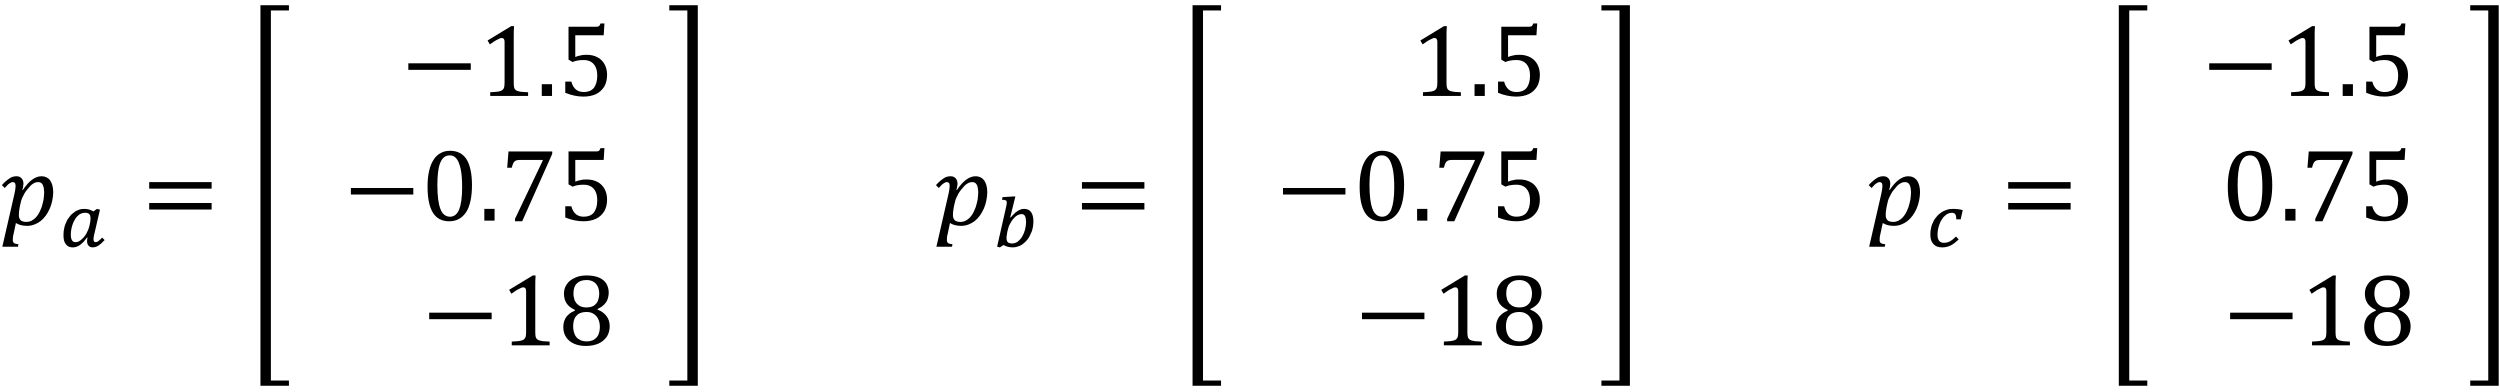<?xml version="1.0" encoding="utf-8"?>
<!-- Generator: Adobe Illustrator 15.1.0, SVG Export Plug-In . SVG Version: 6.00 Build 0)  -->
<!DOCTYPE svg PUBLIC "-//W3C//DTD SVG 1.1 Tiny//EN" "http://www.w3.org/Graphics/SVG/1.1/DTD/svg11-tiny.dtd">
<svg version="1.1" baseProfile="tiny" id="Layer_1" xmlns="http://www.w3.org/2000/svg" xmlns:xlink="http://www.w3.org/1999/xlink"
	 x="0px" y="0px" width="383px" height="60px" viewBox="0 0 383 60" overflow="inherit" xml:space="preserve">
<g>
	<path fill="none" d="M88.932,46.929c0.243,0.105,0.566,0.173,0.936,0.173c0.402,0,0.782-0.084,1.072-0.248
		c0.277-0.185,0.506-0.41,0.647-0.73c0.113-0.328,0.213-0.691,0.213-1.111c0-0.464-0.084-0.85-0.25-1.17
		c-0.184-0.333-0.396-0.556-0.689-0.709c-0.313-0.164-0.629-0.23-1.008-0.23c-0.665,0-1.141,0.176-1.483,0.526
		c-0.364,0.341-0.511,0.849-0.511,1.491c-0.02,0.296,0.036,0.586,0.108,0.852c0.049,0.242,0.187,0.496,0.345,0.691
		C88.467,46.637,88.678,46.812,88.932,46.929z"/>
	<path fill="none" d="M69.914,24.276c-0.283-0.341-0.615-0.476-1.011-0.476c-0.361,0-0.66,0.105-0.902,0.314
		c-0.242,0.205-0.437,0.511-0.586,0.904c-0.153,0.388-0.253,0.871-0.316,1.437c-0.062,0.546-0.094,1.202-0.094,1.911l0.001-0.001
		c-0.002,1.644,0.157,2.888,0.472,3.667c0.289,0.767,0.804,1.167,1.464,1.167c0.615,0,1.096-0.366,1.4-1.099
		c0.291-0.733,0.458-1.869,0.458-3.405c0-1.207-0.078-2.126-0.234-2.854C70.388,25.102,70.193,24.593,69.914,24.276z"/>
	<path fill="none" d="M12.994,32.6c-0.254,0-0.431,0.049-0.623,0.146c-0.216,0.081-0.368,0.228-0.527,0.395
		c-0.173,0.153-0.299,0.36-0.422,0.58c-0.13,0.212-0.227,0.451-0.312,0.695c-0.087,0.24-0.148,0.496-0.192,0.755
		c-0.05,0.235-0.066,0.506-0.066,0.744c-0.017,0.396,0.058,0.699,0.173,0.894C11.132,37,11.327,37.1,11.583,37.1
		c0.1,0,0.252-0.021,0.37-0.066c0.102-0.055,0.246-0.115,0.378-0.211c0.322-0.264,0.615-0.568,0.848-0.937
		c0.208-0.396,0.41-0.802,0.527-1.303c0.051-0.258,0.095-0.438,0.125-0.623c0.02-0.206,0.045-0.363,0.045-0.53
		c-0.026-0.307-0.071-0.509-0.212-0.638C13.501,32.633,13.299,32.6,12.994,32.6z"/>
	<path fill="none" d="M3.011,31.803v0.002c-0.055,0.271-0.084,0.48-0.097,0.623c-0.017,0.135-0.019,0.286-0.019,0.426
		c-0.032,0.382,0.086,0.69,0.259,0.873c0.155,0.172,0.473,0.272,0.897,0.272c0.247,0,0.508-0.051,0.729-0.153
		c0.196-0.119,0.434-0.252,0.633-0.447c0.194-0.195,0.379-0.432,0.539-0.709c0.143-0.307,0.304-0.599,0.431-0.966
		c0.099-0.376,0.223-0.745,0.288-1.133c0.041-0.418,0.097-0.751,0.097-1.091c-0.023-0.539-0.077-0.939-0.23-1.205
		c-0.165-0.297-0.394-0.396-0.725-0.396c-0.268,0-0.523,0.089-0.78,0.266c-0.268,0.155-0.537,0.461-0.844,0.852
		c-0.336,0.385-0.543,0.775-0.714,1.155c-0.196,0.356-0.305,0.817-0.403,1.31L3.011,31.803z"/>
	<path fill="none" d="M212.714,24.276c-0.282-0.341-0.614-0.476-1.011-0.476c-0.361,0-0.66,0.105-0.902,0.314
		c-0.242,0.205-0.438,0.511-0.586,0.904c-0.152,0.388-0.253,0.871-0.316,1.437c-0.062,0.546-0.094,1.202-0.094,1.911l0.002-0.001
		c-0.002,1.644,0.156,2.888,0.471,3.667c0.289,0.767,0.805,1.167,1.465,1.167c0.615,0,1.096-0.366,1.4-1.099
		c0.291-0.733,0.457-1.869,0.457-3.405c0-1.207-0.078-2.126-0.233-2.854C213.188,25.102,212.993,24.593,212.714,24.276z"/>
	<path fill="none" d="M231.832,46.929c0.243,0.105,0.566,0.173,0.936,0.173c0.402,0,0.782-0.084,1.072-0.248
		c0.277-0.185,0.506-0.41,0.646-0.73c0.113-0.328,0.214-0.691,0.214-1.111c0-0.464-0.084-0.85-0.25-1.17
		c-0.185-0.333-0.396-0.556-0.688-0.709c-0.313-0.164-0.63-0.23-1.009-0.23c-0.665,0-1.142,0.176-1.483,0.526
		c-0.363,0.341-0.511,0.849-0.511,1.491c-0.021,0.296,0.036,0.586,0.108,0.852c0.049,0.242,0.188,0.496,0.345,0.691
		C231.367,46.637,231.578,46.812,231.832,46.929z"/>
	<path fill="none" d="M154.407,37.114c0.136,0.12,0.36,0.186,0.666,0.186c0.285,0,0.594-0.097,0.855-0.292
		c0.252-0.197,0.485-0.45,0.672-0.766c0.188-0.33,0.334-0.67,0.439-1.064c0.093-0.42,0.159-0.791,0.159-1.191
		c-0.033-0.426-0.058-0.694-0.173-0.892c-0.124-0.229-0.3-0.295-0.552-0.295c-0.195,0-0.359,0.056-0.562,0.164
		c-0.207,0.088-0.404,0.272-0.603,0.487c-0.201,0.197-0.381,0.481-0.548,0.8c-0.187,0.3-0.301,0.681-0.4,1.094h-0.001
		c-0.05,0.186-0.064,0.397-0.102,0.591c-0.057,0.182-0.056,0.373-0.056,0.539C154.2,36.751,154.27,36.989,154.407,37.114z"/>
	<path fill="none" d="M289.011,31.803v0.002c-0.055,0.271-0.084,0.48-0.097,0.623c-0.018,0.135-0.02,0.286-0.02,0.426
		c-0.031,0.382,0.086,0.69,0.26,0.873c0.154,0.172,0.473,0.272,0.896,0.272c0.247,0,0.508-0.051,0.73-0.153
		c0.195-0.119,0.434-0.252,0.633-0.447c0.193-0.195,0.379-0.432,0.539-0.709c0.143-0.307,0.304-0.599,0.431-0.966
		c0.099-0.376,0.224-0.745,0.288-1.133c0.041-0.418,0.098-0.751,0.098-1.091c-0.023-0.539-0.078-0.939-0.23-1.205
		c-0.165-0.297-0.395-0.396-0.725-0.396c-0.269,0-0.523,0.089-0.78,0.266c-0.269,0.155-0.537,0.461-0.845,0.852
		c-0.336,0.385-0.543,0.775-0.713,1.155c-0.197,0.356-0.306,0.817-0.403,1.31L289.011,31.803z"/>
	<path fill="none" d="M146.111,31.803v0.002c-0.055,0.271-0.084,0.48-0.097,0.623c-0.017,0.135-0.019,0.286-0.019,0.426
		c-0.032,0.382,0.086,0.69,0.259,0.873c0.155,0.172,0.473,0.272,0.897,0.272c0.247,0,0.508-0.051,0.73-0.153
		c0.196-0.119,0.434-0.252,0.633-0.447c0.194-0.195,0.379-0.432,0.539-0.709c0.143-0.307,0.304-0.599,0.431-0.966
		c0.099-0.376,0.223-0.745,0.288-1.133c0.041-0.418,0.097-0.751,0.097-1.091c-0.023-0.539-0.077-0.939-0.23-1.205
		c-0.165-0.297-0.394-0.396-0.725-0.396c-0.268,0-0.523,0.089-0.78,0.266c-0.268,0.155-0.537,0.461-0.844,0.852
		c-0.336,0.385-0.543,0.775-0.714,1.155c-0.196,0.356-0.305,0.817-0.403,1.31L146.111,31.803z"/>
	<path fill="none" d="M88.289,51.629c0.138,0.195,0.383,0.368,0.645,0.489c0.251,0.114,0.582,0.181,0.958,0.181
		c0.391,0,0.783-0.084,1.084-0.252c0.275-0.185,0.53-0.419,0.688-0.75C91.8,50.932,91.9,50.573,91.9,50.12
		c0-0.489-0.085-0.898-0.255-1.247c-0.185-0.375-0.409-0.616-0.719-0.8c-0.317-0.208-0.666-0.275-1.073-0.275
		c-0.399,0-0.702,0.058-0.962,0.173c-0.29,0.092-0.47,0.271-0.633,0.467c-0.182,0.183-0.279,0.427-0.348,0.691
		c-0.072,0.253-0.103,0.546-0.103,0.848l-0.001,0.002c-0.002,0.301,0.039,0.633,0.116,0.916
		C87.992,51.146,88.121,51.423,88.289,51.629z"/>
	<path fill="none" d="M345.714,24.276c-0.283-0.341-0.615-0.476-1.011-0.476c-0.361,0-0.66,0.105-0.902,0.314
		c-0.242,0.205-0.437,0.511-0.586,0.904c-0.152,0.388-0.253,0.871-0.315,1.437c-0.062,0.546-0.095,1.202-0.095,1.911l0.001-0.001
		c-0.002,1.644,0.157,2.888,0.473,3.667c0.289,0.767,0.804,1.167,1.464,1.167c0.615,0,1.096-0.366,1.399-1.099
		c0.291-0.733,0.458-1.869,0.458-3.405c0-1.207-0.077-2.126-0.233-2.854C346.188,25.102,345.993,24.593,345.714,24.276z"/>
	<path fill="none" d="M364.832,46.929c0.243,0.105,0.566,0.173,0.936,0.173c0.402,0,0.782-0.084,1.072-0.248
		c0.277-0.185,0.506-0.41,0.647-0.73c0.112-0.328,0.213-0.691,0.213-1.111c0-0.464-0.084-0.85-0.25-1.17
		c-0.185-0.333-0.396-0.556-0.689-0.709c-0.312-0.164-0.629-0.23-1.008-0.23c-0.665,0-1.141,0.176-1.483,0.526
		c-0.363,0.341-0.511,0.849-0.511,1.491c-0.02,0.296,0.036,0.586,0.108,0.852c0.049,0.242,0.187,0.496,0.345,0.691
		C364.367,46.637,364.578,46.812,364.832,46.929z"/>
	<path fill="none" d="M231.189,51.629c0.138,0.195,0.383,0.368,0.645,0.489c0.251,0.114,0.582,0.181,0.958,0.181
		c0.392,0,0.783-0.084,1.084-0.252c0.274-0.185,0.53-0.419,0.688-0.75c0.136-0.365,0.235-0.724,0.235-1.177
		c0-0.489-0.085-0.898-0.255-1.247c-0.186-0.375-0.408-0.616-0.719-0.8c-0.317-0.208-0.666-0.275-1.073-0.275
		c-0.399,0-0.702,0.058-0.962,0.173c-0.29,0.092-0.471,0.271-0.633,0.467c-0.182,0.183-0.279,0.427-0.348,0.691
		c-0.072,0.253-0.104,0.546-0.104,0.848l-0.001,0.002c-0.002,0.301,0.038,0.633,0.116,0.916
		C230.893,51.146,231.021,51.423,231.189,51.629z"/>
	<path fill="none" d="M364.189,51.629c0.138,0.195,0.383,0.368,0.645,0.489c0.251,0.114,0.582,0.181,0.958,0.181
		c0.391,0,0.783-0.084,1.084-0.252c0.275-0.185,0.53-0.419,0.688-0.75c0.136-0.365,0.235-0.724,0.235-1.177
		c0-0.489-0.085-0.898-0.255-1.247c-0.185-0.375-0.409-0.616-0.719-0.8c-0.317-0.208-0.666-0.275-1.073-0.275
		c-0.399,0-0.702,0.058-0.962,0.173c-0.29,0.092-0.47,0.271-0.633,0.467c-0.183,0.183-0.279,0.427-0.349,0.691
		c-0.071,0.253-0.103,0.546-0.103,0.848l-0.001,0.002c-0.002,0.301,0.038,0.633,0.116,0.916
		C363.892,51.146,364.021,51.423,364.189,51.629z"/>
	<path d="M3.309,27.321c-0.189-0.214-0.459-0.32-0.764-0.32c-0.393,0-0.775,0.101-1.075,0.32c-0.324,0.213-0.747,0.54-1.184,1.045
		L0.728,28.8c0.311-0.341,0.535-0.606,0.734-0.705C1.64,27.965,1.786,27.9,1.97,27.9c0.146,0,0.223,0.033,0.319,0.139
		c0.068,0.091,0.072,0.212,0.102,0.445c0,0.302-0.064,0.674-0.164,1.16H2.226L0.356,37.8h2.398l0.062-0.381
		c-0.337-0.031-0.576-0.104-0.68-0.188c-0.115-0.096-0.193-0.271-0.173-0.481c0-0.236,0.012-0.552,0.116-0.9l0.358-1.686
		c0.455,0.292,1.01,0.438,1.716,0.438c0.754,0,1.437-0.268,2.048-0.72c0.612-0.479,1.078-1.141,1.433-1.946
		c0.344-0.817,0.5-1.662,0.518-2.496c0-0.774-0.184-1.388-0.471-1.8c-0.313-0.426-0.775-0.639-1.316-0.639
		c-0.947,0-1.903,0.666-2.858,2.095l-0.092-0.008c0.119-0.322,0.147-0.65,0.178-0.919C3.593,27.816,3.495,27.527,3.309,27.321z
		 M3.476,30.171c0.171-0.38,0.378-0.771,0.714-1.155c0.307-0.391,0.576-0.696,0.844-0.852c0.257-0.177,0.512-0.266,0.78-0.266
		c0.331,0,0.56,0.1,0.725,0.396c0.153,0.266,0.207,0.666,0.23,1.205c0,0.34-0.056,0.673-0.097,1.091
		c-0.065,0.388-0.189,0.757-0.288,1.133c-0.127,0.367-0.288,0.659-0.431,0.966c-0.16,0.277-0.345,0.514-0.539,0.709
		c-0.199,0.195-0.437,0.328-0.633,0.447c-0.222,0.103-0.483,0.153-0.729,0.153c-0.424,0-0.742-0.101-0.897-0.272
		c-0.173-0.183-0.291-0.491-0.259-0.873c0-0.14,0.002-0.291,0.019-0.426c0.013-0.143,0.042-0.353,0.097-0.623v-0.002l0.062-0.322
		C3.171,30.988,3.28,30.527,3.476,30.171z"/>
	<path d="M14.461,35.809l0.853-3.69l-0.459-0.117l-0.547,0.392c-0.189-0.121-0.426-0.219-0.627-0.287
		c-0.228-0.069-0.521-0.104-0.791-0.104c-0.282,0-0.579,0.033-0.82,0.144c-0.264,0.097-0.521,0.215-0.748,0.406
		c-0.233,0.174-0.474,0.357-0.645,0.628c-0.196,0.244-0.388,0.484-0.506,0.812c-0.142,0.297-0.266,0.6-0.33,0.955
		c-0.078,0.339-0.125,0.689-0.116,1.058c0,0.618,0.091,1.084,0.367,1.413c0.246,0.323,0.582,0.484,1.043,0.484
		c0.196,0,0.384-0.034,0.566-0.086c0.181-0.058,0.347-0.161,0.537-0.27c0.178-0.123,0.332-0.305,0.539-0.469
		c0.181-0.189,0.354-0.448,0.561-0.688l0.002-0.001l0.08,0.034c-0.053,0.156-0.093,0.315-0.08,0.488
		c0,0.307,0.054,0.537,0.227,0.725c0.15,0.176,0.362,0.264,0.634,0.264c0.15,0,0.284-0.033,0.434-0.061
		c0.141-0.041,0.262-0.12,0.427-0.197c0.146-0.091,0.292-0.238,0.45-0.35c0.155-0.141,0.318-0.339,0.518-0.509
		c-0.061-0.062-0.137-0.157-0.188-0.189c-0.065-0.063-0.146-0.162-0.188-0.194c-0.117,0.123-0.234,0.224-0.314,0.319
		c-0.093,0.088-0.206,0.149-0.255,0.218c-0.078,0.056-0.172,0.077-0.216,0.125c-0.065,0.025-0.155,0.038-0.198,0.038
		c-0.109,0-0.199-0.032-0.253-0.095c-0.059-0.064-0.098-0.199-0.088-0.311c0-0.105-0.01-0.236,0.028-0.362
		C14.377,36.193,14.391,36.016,14.461,35.809z M13.831,33.96c-0.03,0.185-0.074,0.365-0.125,0.623
		c-0.117,0.501-0.319,0.907-0.527,1.303c-0.232,0.368-0.525,0.673-0.848,0.937c-0.132,0.096-0.276,0.156-0.378,0.211
		c-0.118,0.045-0.271,0.066-0.37,0.066c-0.256,0-0.451-0.1-0.558-0.292c-0.115-0.194-0.19-0.497-0.173-0.894
		c0-0.238,0.016-0.509,0.066-0.744c0.044-0.259,0.105-0.515,0.192-0.755c0.084-0.244,0.182-0.483,0.312-0.695
		c0.123-0.22,0.249-0.427,0.422-0.58c0.159-0.167,0.311-0.313,0.527-0.395c0.192-0.097,0.369-0.146,0.623-0.146
		c0.305,0,0.507,0.033,0.67,0.192c0.141,0.129,0.186,0.331,0.212,0.638C13.876,33.597,13.851,33.754,13.831,33.96z"/>
	<rect x="22.856" y="27.9" width="9.566" height="1"/>
	<rect x="22.856" y="31.1" width="9.566" height="1"/>
	<polygon points="44.264,1.602 44.264,0.801 39.9,0.801 39.9,59.098 44.264,59.098 44.264,58.298 41.5,58.298 41.5,1.602 	"/>
	<rect x="62.556" y="9.7" width="9.565" height="1"/>
	<path d="M78.705,6.061c0-0.879-0.001-1.565,0.047-2.062h-0.427L74.7,6.201l0.341,0.598c0.449-0.304,0.802-0.57,1.13-0.716
		c0.304-0.172,0.514-0.267,0.705-0.259c0.139,0,0.214,0.024,0.316,0.144c0.072,0.095,0.109,0.239,0.109,0.45v6.263
		c0,0.361-0.034,0.601-0.091,0.78c-0.062,0.159-0.165,0.271-0.289,0.37c-0.131,0.088-0.339,0.144-0.572,0.197
		c-0.25,0.044-0.667,0.067-1.25,0.104V14.7h5.805v-0.567c-0.405-0.01-0.74-0.055-0.979-0.058c-0.247-0.028-0.456-0.086-0.616-0.123
		c-0.162-0.056-0.299-0.14-0.373-0.226c-0.086-0.096-0.165-0.237-0.181-0.371c-0.035-0.153-0.054-0.405-0.052-0.679v-0.001V6.061z"
		/>
	<rect x="83" y="12.9" width="1.569" height="1.8"/>
	
		<line fill="none" stroke="#000000" stroke-width="0" stroke-linecap="round" stroke-linejoin="round" x1="86.6" y1="14.222" x2="86.6" y2="14.223"/>
	<path d="M89.431,14.099c-0.493,0-0.902-0.133-1.205-0.387c-0.309-0.258-0.551-0.662-0.695-1.212H86.6v1.722
		c0.971,0.386,1.871,0.577,2.791,0.577c0.744,0,1.381-0.134,1.934-0.391c0.544-0.26,0.936-0.663,1.248-1.139
		c0.288-0.5,0.431-1.123,0.433-1.796c0-0.613-0.136-1.172-0.383-1.618c-0.254-0.467-0.629-0.852-1.084-1.077
		c-0.468-0.253-1.014-0.38-1.611-0.38c-0.311,0-0.653,0-0.933,0.084c-0.311,0.056-0.609,0.128-0.863,0.252V5.398h4.354l0.113-1.801
		h-0.6c-0.06,0.162-0.127,0.263-0.159,0.33c-0.046,0.06-0.126,0.082-0.183,0.13c-0.076,0.028-0.229,0.041-0.372,0.041h-4.187V9.14
		l0.623,0.359c0.283-0.104,0.543-0.204,0.797-0.228c0.249-0.048,0.543-0.072,0.891-0.072c0.41,0,0.741,0.066,1.08,0.244
		c0.309,0.162,0.546,0.414,0.737,0.785c0.182,0.362,0.273,0.819,0.273,1.373c0,0.829-0.2,1.429-0.523,1.87
		C90.628,13.89,90.103,14.099,89.431,14.099z"/>
	<rect x="53.756" y="28.8" width="9.565" height="1"/>
	<path d="M68.943,23.1c-0.503,0-0.982,0.101-1.391,0.325c-0.425,0.218-0.809,0.542-1.091,1.002c-0.303,0.45-0.557,1.009-0.708,1.711
		c-0.168,0.69-0.252,1.479-0.252,2.459c0,1.784,0.267,3.084,0.819,3.989c0.545,0.876,1.373,1.314,2.498,1.314h0
		c1.139,0,2-0.5,2.598-1.403c0.594-0.937,0.889-2.335,0.891-4.142c0-1.763-0.302-3.08-0.831-3.949
		C70.922,23.536,70.063,23.1,68.943,23.1z M70.342,32.102c-0.304,0.732-0.785,1.099-1.4,1.099c-0.66,0-1.175-0.4-1.464-1.167
		c-0.315-0.779-0.474-2.023-0.472-3.667l-0.001,0.001c0-0.709,0.032-1.365,0.094-1.911c0.063-0.565,0.164-1.049,0.316-1.437
		c0.149-0.394,0.344-0.699,0.586-0.904c0.242-0.209,0.541-0.314,0.902-0.314c0.396,0,0.728,0.135,1.011,0.476
		c0.279,0.316,0.474,0.825,0.652,1.566c0.156,0.728,0.234,1.646,0.234,2.854C70.8,30.232,70.633,31.368,70.342,32.102z"/>
	<rect x="74.2" y="32" width="1.568" height="1.8"/>
	<path d="M77.701,25.7h0.7c0.098-0.347,0.165-0.58,0.234-0.695c0.058-0.118,0.113-0.219,0.217-0.283
		c0.086-0.071,0.169-0.146,0.322-0.164c0.128-0.038,0.271-0.058,0.514-0.058h3.453v0.117L78.9,33.52V33.9H80l4.6-10.323h0.001V23.2
		h-6.7L77.701,25.7z"/>
	
		<line fill="none" stroke="#000000" stroke-width="0" stroke-linecap="round" stroke-linejoin="round" x1="86.6" y1="33.323" x2="86.6" y2="33.322"/>
	<path d="M86.6,33.322c0.971,0.385,1.871,0.576,2.791,0.576c0.744,0,1.381-0.134,1.934-0.391c0.544-0.26,0.936-0.663,1.248-1.139
		c0.288-0.5,0.431-1.123,0.433-1.795c0-0.614-0.136-1.172-0.383-1.619c-0.254-0.466-0.629-0.852-1.084-1.077
		c-0.468-0.253-1.014-0.38-1.611-0.38c-0.311,0-0.653,0-0.933,0.084c-0.311,0.056-0.609,0.128-0.863,0.252v-3.336h4.354l0.113-1.8
		h-0.6c-0.06,0.162-0.127,0.262-0.159,0.33c-0.046,0.059-0.126,0.082-0.183,0.13c-0.076,0.027-0.229,0.041-0.372,0.041h-4.187v5.041
		l0.623,0.358c0.283-0.104,0.543-0.204,0.797-0.227c0.249-0.048,0.543-0.073,0.891-0.073c0.41,0,0.741,0.067,1.08,0.244
		c0.309,0.162,0.546,0.414,0.737,0.786c0.182,0.362,0.273,0.819,0.273,1.373c0,0.829-0.2,1.428-0.523,1.87
		c-0.348,0.418-0.873,0.627-1.545,0.627c-0.493,0-0.902-0.133-1.205-0.387c-0.309-0.259-0.551-0.662-0.695-1.213H86.6V33.322z"/>
	<rect x="65.756" y="47.9" width="9.565" height="1"/>
	<path d="M80.51,51.661c-0.062,0.159-0.164,0.271-0.289,0.37c-0.131,0.088-0.339,0.144-0.572,0.197
		c-0.25,0.043-0.667,0.067-1.25,0.104V52.9h5.805v-0.567c-0.405-0.01-0.74-0.055-0.978-0.058c-0.247-0.028-0.456-0.086-0.616-0.123
		c-0.162-0.056-0.299-0.14-0.373-0.226c-0.086-0.096-0.165-0.237-0.181-0.372c-0.035-0.152-0.054-0.404-0.052-0.678v-0.001V44.26
		c0-0.878-0.001-1.564,0.047-2.061h-0.427L78,44.401l0.341,0.598c0.449-0.304,0.802-0.571,1.13-0.716
		c0.304-0.172,0.514-0.268,0.705-0.26c0.139,0,0.213,0.025,0.316,0.145c0.072,0.095,0.109,0.239,0.109,0.45v6.263
		C80.601,51.242,80.567,51.48,80.51,51.661z"/>
	<path d="M86.528,48.967c-0.152,0.326-0.229,0.704-0.229,1.155c0,0.592,0.133,1.084,0.433,1.542
		c0.289,0.436,0.678,0.748,1.216,0.995C88.471,52.887,89.055,53,89.768,53c0.738,0,1.382-0.133,1.936-0.372
		c0.554-0.248,0.952-0.624,1.266-1.055c0.291-0.455,0.436-1.013,0.438-1.581c0-0.608-0.168-1.139-0.484-1.562
		c-0.324-0.432-0.797-0.775-1.363-0.985l-0.016-0.109h-0.001c0.585-0.26,1.004-0.605,1.297-1.008
		c0.279-0.413,0.399-0.922,0.419-1.475c0-0.556-0.153-1.039-0.383-1.429c-0.254-0.396-0.646-0.705-1.139-0.909
		c-0.505-0.211-1.15-0.315-1.869-0.315c-0.654,0-1.277,0.1-1.789,0.358c-0.538,0.239-0.964,0.553-1.244,0.989
		c-0.292,0.421-0.437,0.871-0.437,1.435c0,1.175,0.533,1.98,1.669,2.487l0.016,0.111c-0.382,0.174-0.711,0.347-0.95,0.578
		C86.883,48.371,86.672,48.618,86.528,48.967z M87.967,45.771c-0.072-0.266-0.128-0.556-0.108-0.852c0-0.643,0.147-1.15,0.511-1.491
		c0.342-0.351,0.818-0.526,1.483-0.526c0.379,0,0.695,0.066,1.008,0.23c0.293,0.153,0.505,0.376,0.689,0.709
		c0.166,0.32,0.25,0.706,0.25,1.17c0,0.42-0.1,0.783-0.213,1.111c-0.141,0.32-0.37,0.546-0.647,0.73
		c-0.29,0.164-0.67,0.248-1.072,0.248c-0.37,0-0.693-0.067-0.936-0.173c-0.254-0.116-0.465-0.292-0.62-0.466
		C88.154,46.268,88.016,46.014,87.967,45.771z M87.807,49.977c0-0.302,0.031-0.595,0.103-0.848c0.069-0.265,0.166-0.509,0.348-0.691
		c0.163-0.195,0.343-0.375,0.633-0.467c0.26-0.115,0.563-0.173,0.962-0.173c0.407,0,0.756,0.067,1.073,0.275
		c0.31,0.184,0.534,0.425,0.719,0.8c0.17,0.349,0.255,0.758,0.255,1.247c0,0.453-0.1,0.812-0.236,1.177
		c-0.158,0.331-0.413,0.565-0.688,0.75c-0.301,0.168-0.693,0.252-1.084,0.252c-0.376,0-0.707-0.066-0.958-0.181
		c-0.262-0.121-0.507-0.294-0.645-0.489c-0.168-0.206-0.297-0.482-0.367-0.734c-0.078-0.283-0.118-0.615-0.116-0.916L87.807,49.977z
		"/>
	<polygon points="102.538,58.298 102.538,59.098 106.901,59.098 106.901,0.801 102.538,0.801 102.538,1.602 105.301,1.602 
		105.301,58.298 	"/>
	<path d="M146.409,27.321c-0.189-0.214-0.459-0.32-0.764-0.32c-0.393,0-0.775,0.101-1.075,0.32c-0.324,0.213-0.747,0.54-1.184,1.045
		l0.442,0.434c0.311-0.341,0.535-0.606,0.734-0.705c0.178-0.13,0.324-0.194,0.508-0.194c0.146,0,0.223,0.033,0.319,0.139
		c0.068,0.091,0.072,0.212,0.102,0.445c0,0.302-0.064,0.674-0.164,1.16h-0.001l-1.87,8.155h2.398l0.062-0.381
		c-0.337-0.031-0.576-0.104-0.68-0.188c-0.115-0.096-0.194-0.271-0.173-0.481c0-0.236,0.012-0.552,0.116-0.9l0.358-1.686
		c0.455,0.292,1.01,0.438,1.716,0.438c0.755,0,1.437-0.268,2.048-0.72c0.612-0.479,1.078-1.141,1.433-1.946
		c0.344-0.817,0.5-1.662,0.517-2.496c0-0.774-0.184-1.388-0.47-1.8c-0.314-0.426-0.775-0.639-1.316-0.639
		c-0.947,0-1.903,0.666-2.858,2.095l-0.092-0.008c0.119-0.322,0.147-0.65,0.178-0.919C146.693,27.816,146.595,27.527,146.409,27.321
		z M146.576,30.171c0.171-0.38,0.378-0.771,0.714-1.155c0.307-0.391,0.576-0.696,0.844-0.852c0.257-0.177,0.512-0.266,0.78-0.266
		c0.331,0,0.56,0.1,0.725,0.396c0.153,0.266,0.207,0.666,0.23,1.205c0,0.34-0.056,0.673-0.097,1.091
		c-0.065,0.388-0.189,0.757-0.288,1.133c-0.127,0.367-0.288,0.659-0.431,0.966c-0.16,0.277-0.345,0.514-0.539,0.709
		c-0.199,0.195-0.437,0.328-0.633,0.447c-0.222,0.103-0.483,0.153-0.73,0.153c-0.424,0-0.742-0.101-0.897-0.272
		c-0.173-0.183-0.291-0.491-0.259-0.873c0-0.14,0.002-0.291,0.019-0.426c0.013-0.143,0.042-0.353,0.097-0.623v-0.002l0.062-0.322
		C146.271,30.988,146.38,30.527,146.576,30.171z"/>
	<path d="M154.118,31.785l-1.359,6.003c0.068,0.022,0.115,0.026,0.214,0.059c0.076,0.017,0.119,0.034,0.216,0.054
		c0.087-0.058,0.157-0.123,0.277-0.181c0.099-0.064,0.178-0.138,0.291-0.177c0.218,0.128,0.433,0.213,0.673,0.273
		c0.23,0.055,0.454,0.082,0.753,0.082c0.423,0,0.796-0.133,1.203-0.313c0.38-0.21,0.685-0.506,1-0.861
		c0.286-0.363,0.491-0.805,0.681-1.269c0.168-0.483,0.246-1.002,0.252-1.542c0-0.625-0.14-1.13-0.363-1.425
		c-0.24-0.325-0.592-0.487-1.028-0.487c-0.178,0-0.354,0-0.517,0.08c-0.166,0.053-0.336,0.125-0.5,0.241
		c-0.168,0.106-0.371,0.233-0.516,0.414c-0.177,0.168-0.375,0.355-0.552,0.592l-0.079-0.039l0.792-3.186h-0.408l-1.558,0.1
		l-0.084,0.4c0.144,0.004,0.242,0.004,0.356,0.027c0.095,0.016,0.141,0.038,0.227,0.07c0.057,0.031,0.095,0.064,0.119,0.127
		c0.022,0.052,0.02,0.109,0.034,0.184c0,0.09-0.013,0.187-0.031,0.314C154.189,31.444,154.153,31.569,154.118,31.785z
		 M154.257,35.936c0.038-0.193,0.052-0.405,0.102-0.591h0.001c0.099-0.413,0.213-0.794,0.4-1.094c0.167-0.318,0.347-0.603,0.548-0.8
		c0.199-0.215,0.396-0.399,0.603-0.487c0.203-0.108,0.367-0.164,0.562-0.164c0.252,0,0.428,0.066,0.552,0.295
		c0.115,0.197,0.14,0.466,0.173,0.892c0,0.4-0.066,0.771-0.159,1.191c-0.105,0.395-0.251,0.734-0.439,1.064
		c-0.187,0.315-0.42,0.568-0.672,0.766c-0.261,0.195-0.57,0.292-0.855,0.292c-0.306,0-0.53-0.065-0.666-0.186
		c-0.137-0.125-0.207-0.363-0.206-0.64C154.201,36.309,154.2,36.117,154.257,35.936z"/>
	<rect x="165.756" y="27.9" width="9.566" height="1"/>
	<rect x="165.756" y="31.1" width="9.566" height="1"/>
	<polygon points="187.064,1.602 187.064,0.801 182.7,0.801 182.7,59.098 187.064,59.098 187.064,58.298 184.3,58.298 184.3,1.602 	
		"/>
	<path d="M221.605,6.061c0-0.879-0.002-1.565,0.047-2.062h-0.428L217.6,6.201l0.342,0.598c0.449-0.304,0.802-0.57,1.129-0.716
		c0.305-0.172,0.515-0.267,0.705-0.259c0.14,0,0.215,0.024,0.316,0.144c0.072,0.095,0.109,0.239,0.109,0.45v6.263
		c0,0.361-0.034,0.601-0.092,0.78c-0.061,0.159-0.164,0.271-0.287,0.37c-0.131,0.088-0.34,0.144-0.572,0.197
		c-0.25,0.044-0.667,0.067-1.25,0.104V14.7h5.805v-0.567c-0.404-0.01-0.74-0.055-0.978-0.058c-0.247-0.028-0.456-0.086-0.616-0.123
		c-0.162-0.056-0.299-0.14-0.373-0.226c-0.086-0.096-0.165-0.237-0.181-0.371c-0.035-0.153-0.054-0.405-0.052-0.679v-0.001V6.061z"
		/>
	<rect x="225.9" y="12.9" width="1.568" height="1.8"/>
	
		<line fill="none" stroke="#000000" stroke-width="0" stroke-linecap="round" stroke-linejoin="round" x1="229.5" y1="14.222" x2="229.5" y2="14.223"/>
	<path d="M232.331,14.099c-0.493,0-0.903-0.133-1.205-0.387c-0.31-0.258-0.551-0.662-0.694-1.212H229.5v1.722
		c0.971,0.386,1.871,0.577,2.791,0.577c0.744,0,1.381-0.134,1.934-0.391c0.545-0.26,0.937-0.663,1.248-1.139
		c0.289-0.5,0.432-1.123,0.434-1.796c0-0.613-0.137-1.172-0.383-1.618c-0.254-0.467-0.629-0.852-1.084-1.077
		c-0.469-0.253-1.015-0.38-1.611-0.38c-0.311,0-0.653,0-0.934,0.084c-0.311,0.056-0.608,0.128-0.862,0.252V5.398h4.353l0.114-1.801
		h-0.601c-0.06,0.162-0.127,0.263-0.158,0.33c-0.047,0.06-0.127,0.082-0.184,0.13c-0.076,0.028-0.229,0.041-0.371,0.041h-4.187V9.14
		l0.622,0.359c0.283-0.104,0.543-0.204,0.797-0.228c0.249-0.048,0.543-0.072,0.891-0.072c0.41,0,0.741,0.066,1.08,0.244
		c0.31,0.162,0.547,0.414,0.737,0.785c0.183,0.362,0.272,0.819,0.272,1.373c0,0.829-0.199,1.429-0.522,1.87
		C233.527,13.89,233.003,14.099,232.331,14.099z"/>
	<rect x="196.557" y="28.8" width="9.564" height="1"/>
	<path d="M211.743,23.1c-0.503,0-0.983,0.101-1.392,0.325c-0.425,0.218-0.809,0.542-1.092,1.002
		c-0.303,0.45-0.556,1.009-0.708,1.711c-0.168,0.69-0.252,1.479-0.252,2.459c0,1.784,0.267,3.084,0.819,3.989
		c0.546,0.876,1.373,1.314,2.498,1.314h0.001c1.139,0,2-0.5,2.598-1.403c0.595-0.937,0.89-2.335,0.892-4.142
		c0-1.763-0.303-3.08-0.832-3.949C213.723,23.536,212.863,23.1,211.743,23.1z M213.143,32.102c-0.305,0.732-0.785,1.099-1.4,1.099
		c-0.66,0-1.176-0.4-1.465-1.167c-0.314-0.779-0.473-2.023-0.471-3.667l-0.002,0.001c0-0.709,0.032-1.365,0.094-1.911
		c0.063-0.565,0.164-1.049,0.316-1.437c0.148-0.394,0.344-0.699,0.586-0.904c0.242-0.209,0.541-0.314,0.902-0.314
		c0.396,0,0.729,0.135,1.011,0.476c0.279,0.316,0.474,0.825,0.652,1.566c0.155,0.728,0.233,1.646,0.233,2.854
		C213.6,30.232,213.434,31.368,213.143,32.102z"/>
	<rect x="217.1" y="32" width="1.569" height="1.8"/>
	<path d="M220.501,25.7h0.7c0.098-0.347,0.165-0.58,0.234-0.695c0.058-0.118,0.112-0.219,0.217-0.283
		c0.086-0.071,0.168-0.146,0.322-0.164c0.127-0.038,0.27-0.058,0.514-0.058h3.453v0.117L221.7,33.52V33.9h1.1l4.601-10.323V23.2
		h-6.699L220.501,25.7z"/>
	
		<line fill="none" stroke="#000000" stroke-width="0" stroke-linecap="round" stroke-linejoin="round" x1="229.5" y1="33.323" x2="229.5" y2="33.322"/>
	<path d="M229.5,33.322c0.971,0.385,1.871,0.576,2.791,0.576c0.744,0,1.381-0.134,1.934-0.391c0.545-0.26,0.937-0.663,1.248-1.139
		c0.289-0.5,0.432-1.123,0.434-1.795c0-0.614-0.137-1.172-0.383-1.619c-0.254-0.466-0.629-0.852-1.084-1.077
		c-0.469-0.253-1.015-0.38-1.611-0.38c-0.311,0-0.653,0-0.934,0.084c-0.311,0.056-0.608,0.128-0.862,0.252v-3.336h4.353l0.114-1.8
		h-0.601c-0.06,0.162-0.127,0.262-0.158,0.33c-0.047,0.059-0.127,0.082-0.184,0.13c-0.076,0.027-0.229,0.041-0.371,0.041h-4.187
		v5.041l0.622,0.358c0.283-0.104,0.543-0.204,0.797-0.227c0.249-0.048,0.543-0.073,0.891-0.073c0.41,0,0.741,0.067,1.08,0.244
		c0.31,0.162,0.547,0.414,0.737,0.786c0.183,0.362,0.272,0.819,0.272,1.373c0,0.829-0.199,1.428-0.522,1.87
		c-0.349,0.418-0.873,0.627-1.545,0.627c-0.493,0-0.903-0.133-1.205-0.387c-0.31-0.259-0.551-0.662-0.694-1.213H229.5V33.322z"/>
	<rect x="208.656" y="47.9" width="9.565" height="1"/>
	<path d="M223.311,51.661c-0.062,0.159-0.164,0.271-0.289,0.37c-0.131,0.088-0.338,0.144-0.571,0.197
		c-0.25,0.043-0.667,0.067-1.25,0.104V52.9h5.805v-0.567c-0.405-0.01-0.739-0.055-0.978-0.058c-0.248-0.028-0.457-0.086-0.616-0.123
		c-0.162-0.056-0.3-0.14-0.373-0.226c-0.086-0.096-0.165-0.237-0.181-0.372c-0.035-0.152-0.055-0.404-0.053-0.678v-0.001V44.26
		c0-0.878,0-1.564,0.047-2.061h-0.427l-3.625,2.202l0.341,0.598c0.449-0.304,0.803-0.571,1.131-0.716
		c0.304-0.172,0.514-0.268,0.705-0.26c0.139,0,0.213,0.025,0.315,0.145c0.071,0.095,0.108,0.239,0.108,0.45v6.263
		C223.4,51.242,223.367,51.48,223.311,51.661z"/>
	<path d="M229.428,48.967c-0.152,0.326-0.228,0.704-0.228,1.155c0,0.592,0.133,1.084,0.433,1.542
		c0.289,0.436,0.678,0.748,1.217,0.995c0.521,0.228,1.105,0.341,1.818,0.341c0.738,0,1.382-0.133,1.936-0.372
		c0.555-0.248,0.953-0.624,1.267-1.055c0.291-0.455,0.435-1.013,0.437-1.581c0-0.608-0.168-1.139-0.483-1.562
		c-0.324-0.432-0.798-0.775-1.363-0.985l-0.017-0.109c0.584-0.26,1.004-0.605,1.297-1.008c0.279-0.413,0.398-0.922,0.419-1.475
		c0-0.556-0.153-1.039-0.384-1.429c-0.254-0.396-0.646-0.705-1.139-0.909c-0.505-0.211-1.15-0.315-1.869-0.315
		c-0.654,0-1.276,0.1-1.789,0.358c-0.537,0.239-0.963,0.553-1.244,0.989c-0.291,0.421-0.436,0.871-0.436,1.435
		c0,1.175,0.533,1.98,1.669,2.487l0.017,0.111c-0.383,0.174-0.711,0.347-0.95,0.578C229.783,48.371,229.572,48.618,229.428,48.967z
		 M230.867,45.771c-0.072-0.266-0.129-0.556-0.108-0.852c0-0.643,0.147-1.15,0.511-1.491c0.342-0.351,0.818-0.526,1.483-0.526
		c0.379,0,0.695,0.066,1.009,0.23c0.293,0.153,0.504,0.376,0.688,0.709c0.166,0.32,0.25,0.706,0.25,1.17
		c0,0.42-0.101,0.783-0.214,1.111c-0.141,0.32-0.369,0.546-0.646,0.73c-0.29,0.164-0.67,0.248-1.072,0.248
		c-0.369,0-0.692-0.067-0.936-0.173c-0.254-0.116-0.465-0.292-0.62-0.466C231.055,46.268,230.916,46.014,230.867,45.771z
		 M230.707,49.977c0-0.302,0.031-0.595,0.104-0.848c0.068-0.265,0.166-0.509,0.348-0.691c0.162-0.195,0.343-0.375,0.633-0.467
		c0.26-0.115,0.562-0.173,0.962-0.173c0.407,0,0.756,0.067,1.073,0.275c0.311,0.184,0.533,0.425,0.719,0.8
		c0.17,0.349,0.255,0.758,0.255,1.247c0,0.453-0.1,0.812-0.235,1.177c-0.158,0.331-0.414,0.565-0.688,0.75
		c-0.301,0.168-0.692,0.252-1.084,0.252c-0.376,0-0.707-0.066-0.958-0.181c-0.262-0.121-0.507-0.294-0.645-0.489
		c-0.168-0.206-0.297-0.482-0.367-0.734c-0.078-0.283-0.118-0.615-0.116-0.916L230.707,49.977z"/>
	<polygon points="245.338,58.298 245.338,59.098 249.701,59.098 249.701,0.801 245.338,0.801 245.338,1.602 248.102,1.602 
		248.102,58.298 	"/>
	<path d="M289.309,27.321c-0.188-0.214-0.459-0.32-0.764-0.32c-0.393,0-0.775,0.101-1.074,0.32c-0.324,0.213-0.748,0.54-1.185,1.045
		l0.442,0.434c0.311-0.341,0.535-0.606,0.733-0.705c0.179-0.13,0.324-0.194,0.509-0.194c0.146,0,0.223,0.033,0.318,0.139
		c0.068,0.091,0.072,0.212,0.102,0.445c0,0.302-0.063,0.674-0.164,1.16l-1.871,8.155h2.398l0.062-0.381
		c-0.338-0.031-0.576-0.104-0.681-0.188c-0.114-0.096-0.194-0.271-0.173-0.481c0-0.236,0.012-0.552,0.116-0.9l0.358-1.686
		c0.455,0.292,1.01,0.438,1.715,0.438c0.756,0,1.438-0.268,2.049-0.72c0.611-0.479,1.078-1.141,1.433-1.946
		c0.345-0.817,0.5-1.662,0.517-2.496c0-0.774-0.184-1.388-0.469-1.8c-0.314-0.426-0.775-0.639-1.316-0.639
		c-0.947,0-1.903,0.666-2.858,2.095l-0.092-0.008c0.119-0.322,0.147-0.65,0.178-0.919C289.593,27.816,289.495,27.527,289.309,27.321
		z M289.477,30.171c0.17-0.38,0.377-0.771,0.713-1.155c0.308-0.391,0.576-0.696,0.845-0.852c0.257-0.177,0.512-0.266,0.78-0.266
		c0.33,0,0.56,0.1,0.725,0.396c0.152,0.266,0.207,0.666,0.23,1.205c0,0.34-0.057,0.673-0.098,1.091
		c-0.064,0.388-0.189,0.757-0.288,1.133c-0.127,0.367-0.288,0.659-0.431,0.966c-0.16,0.277-0.346,0.514-0.539,0.709
		c-0.199,0.195-0.438,0.328-0.633,0.447c-0.223,0.103-0.483,0.153-0.73,0.153c-0.424,0-0.742-0.101-0.896-0.272
		c-0.174-0.183-0.291-0.491-0.26-0.873c0-0.14,0.002-0.291,0.02-0.426c0.013-0.143,0.042-0.353,0.097-0.623v-0.002l0.062-0.322
		C289.171,30.988,289.279,30.527,289.477,30.171z"/>
	<path d="M297.117,34.378c0.095-0.25,0.189-0.509,0.341-0.698c0.132-0.217,0.246-0.41,0.438-0.565c0.16-0.161,0.328-0.3,0.521-0.378
		c0.187-0.092,0.381-0.137,0.587-0.137c0.128,0.004,0.227,0.004,0.325,0.054c0.09,0.03,0.146,0.079,0.216,0.159
		c0.055,0.074,0.074,0.17,0.119,0.305c0.025,0.128,0.037,0.289,0.042,0.482l0.001,0.002h0.669l0.315-1.414
		c-0.252-0.062-0.516-0.125-0.732-0.14c-0.236-0.03-0.521-0.045-0.766-0.045c-0.329,0-0.66,0.033-0.942,0.142
		c-0.298,0.094-0.581,0.213-0.833,0.398c-0.256,0.172-0.495,0.358-0.695,0.616c-0.207,0.237-0.414,0.485-0.535,0.795
		c-0.149,0.291-0.278,0.574-0.342,0.934c-0.08,0.331-0.129,0.668-0.119,1.031c0,0.635,0.125,1.096,0.467,1.467
		c0.311,0.343,0.746,0.515,1.345,0.515c0.469,0,0.889-0.101,1.313-0.301c0.408-0.199,0.791-0.533,1.224-0.916
		c-0.072-0.074-0.164-0.169-0.208-0.223c-0.065-0.073-0.154-0.161-0.206-0.223c-0.185,0.181-0.371,0.302-0.507,0.456
		c-0.152,0.122-0.303,0.19-0.444,0.297c-0.144,0.075-0.313,0.112-0.44,0.161c-0.151,0.031-0.342,0.048-0.494,0.048
		c-0.317,0-0.575-0.133-0.715-0.314c-0.158-0.21-0.246-0.539-0.237-0.919c0-0.269,0.026-0.558,0.077-0.808
		C296.951,34.889,297.018,34.602,297.117,34.378z"/>
	<rect x="307.656" y="27.9" width="9.565" height="1"/>
	<rect x="307.656" y="31.1" width="9.565" height="1"/>
	<polygon points="328.964,1.602 328.964,0.801 324.6,0.801 324.6,59.098 328.964,59.098 328.964,58.298 326.2,58.298 326.2,1.602 	
		"/>
	<rect x="338.456" y="9.7" width="9.565" height="1"/>
	<path d="M354.605,6.061c0-0.879-0.002-1.565,0.047-2.062h-0.428L350.6,6.201l0.342,0.598c0.448-0.304,0.802-0.57,1.13-0.716
		c0.304-0.172,0.514-0.267,0.705-0.259c0.139,0,0.214,0.024,0.315,0.144c0.072,0.095,0.109,0.239,0.109,0.45v6.263
		c0,0.361-0.034,0.601-0.091,0.78c-0.062,0.159-0.164,0.271-0.288,0.37c-0.131,0.088-0.339,0.144-0.572,0.197
		c-0.25,0.044-0.667,0.067-1.25,0.104V14.7h5.805v-0.567c-0.404-0.01-0.739-0.055-0.978-0.058c-0.247-0.028-0.456-0.086-0.616-0.123
		c-0.162-0.056-0.299-0.14-0.373-0.226c-0.086-0.096-0.165-0.237-0.181-0.371c-0.035-0.153-0.055-0.405-0.052-0.679v-0.001V6.061z"
		/>
	<rect x="358.9" y="12.9" width="1.568" height="1.8"/>
	
		<line fill="none" stroke="#000000" stroke-width="0" stroke-linecap="round" stroke-linejoin="round" x1="362.5" y1="14.222" x2="362.5" y2="14.223"/>
	<path d="M365.331,14.099c-0.493,0-0.903-0.133-1.205-0.387c-0.309-0.258-0.551-0.662-0.695-1.212H362.5v1.722
		c0.971,0.386,1.871,0.577,2.791,0.577c0.744,0,1.381-0.134,1.934-0.391c0.544-0.26,0.937-0.663,1.248-1.139
		c0.288-0.5,0.432-1.123,0.434-1.796c0-0.613-0.137-1.172-0.383-1.618c-0.255-0.467-0.63-0.852-1.084-1.077
		c-0.469-0.253-1.015-0.38-1.611-0.38c-0.312,0-0.653,0-0.934,0.084c-0.311,0.056-0.608,0.128-0.862,0.252V5.398h4.353l0.114-1.801
		h-0.6c-0.061,0.162-0.127,0.263-0.159,0.33c-0.046,0.06-0.126,0.082-0.184,0.13c-0.075,0.028-0.229,0.041-0.372,0.041h-4.186V9.14
		l0.622,0.359c0.283-0.104,0.543-0.204,0.797-0.228c0.249-0.048,0.543-0.072,0.891-0.072c0.41,0,0.741,0.066,1.08,0.244
		c0.31,0.162,0.546,0.414,0.737,0.785c0.182,0.362,0.273,0.819,0.273,1.373c0,0.829-0.2,1.429-0.523,1.87
		C366.528,13.89,366.003,14.099,365.331,14.099z"/>
	<path d="M344.743,23.1c-0.503,0-0.983,0.101-1.392,0.325c-0.425,0.218-0.809,0.542-1.092,1.002
		c-0.303,0.45-0.556,1.009-0.708,1.711c-0.168,0.69-0.252,1.479-0.252,2.459c0,1.784,0.268,3.084,0.819,3.989
		c0.546,0.876,1.373,1.314,2.498,1.314h0.001c1.139,0,2-0.5,2.598-1.403c0.594-0.937,0.89-2.335,0.892-4.142
		c0-1.763-0.303-3.08-0.831-3.949C346.722,23.536,345.863,23.1,344.743,23.1z M346.142,32.102c-0.304,0.732-0.784,1.099-1.399,1.099
		c-0.66,0-1.175-0.4-1.464-1.167c-0.315-0.779-0.475-2.023-0.473-3.667l-0.001,0.001c0-0.709,0.032-1.365,0.095-1.911
		c0.062-0.565,0.163-1.049,0.315-1.437c0.149-0.394,0.344-0.699,0.586-0.904c0.242-0.209,0.541-0.314,0.902-0.314
		c0.396,0,0.728,0.135,1.011,0.476c0.279,0.316,0.474,0.825,0.652,1.566c0.156,0.728,0.233,1.646,0.233,2.854
		C346.6,30.232,346.433,31.368,346.142,32.102z"/>
	<rect x="350.1" y="32" width="1.569" height="1.8"/>
	<path d="M353.501,25.7h0.7c0.098-0.347,0.165-0.58,0.233-0.695c0.059-0.118,0.113-0.219,0.218-0.283
		c0.086-0.071,0.169-0.146,0.321-0.164c0.128-0.038,0.271-0.058,0.515-0.058h3.453v0.117L354.7,33.52V33.9h1.1l4.601-10.323h0.001
		V23.2h-6.7L353.501,25.7z"/>
	
		<line fill="none" stroke="#000000" stroke-width="0" stroke-linecap="round" stroke-linejoin="round" x1="362.5" y1="33.323" x2="362.5" y2="33.322"/>
	<path d="M362.5,33.322c0.971,0.385,1.871,0.576,2.791,0.576c0.744,0,1.381-0.134,1.934-0.391c0.544-0.26,0.937-0.663,1.248-1.139
		c0.288-0.5,0.432-1.123,0.434-1.795c0-0.614-0.137-1.172-0.383-1.619c-0.255-0.466-0.63-0.852-1.084-1.077
		c-0.469-0.253-1.015-0.38-1.611-0.38c-0.312,0-0.653,0-0.934,0.084c-0.311,0.056-0.608,0.128-0.862,0.252v-3.336h4.353l0.114-1.8
		h-0.6c-0.061,0.162-0.127,0.262-0.159,0.33c-0.046,0.059-0.126,0.082-0.184,0.13c-0.075,0.027-0.229,0.041-0.372,0.041h-4.186
		v5.041l0.622,0.358c0.283-0.104,0.543-0.204,0.797-0.227c0.249-0.048,0.543-0.073,0.891-0.073c0.41,0,0.741,0.067,1.08,0.244
		c0.31,0.162,0.546,0.414,0.737,0.786c0.182,0.362,0.273,0.819,0.273,1.373c0,0.829-0.2,1.428-0.523,1.87
		c-0.348,0.418-0.873,0.627-1.545,0.627c-0.493,0-0.903-0.133-1.205-0.387c-0.309-0.259-0.551-0.662-0.695-1.213H362.5V33.322z"/>
	<rect x="341.656" y="47.9" width="9.565" height="1"/>
	<path d="M356.31,51.661c-0.061,0.159-0.163,0.271-0.287,0.37c-0.132,0.088-0.34,0.144-0.572,0.197
		c-0.25,0.043-0.667,0.067-1.25,0.104V52.9h5.805v-0.567c-0.405-0.01-0.74-0.055-0.978-0.058c-0.247-0.028-0.456-0.086-0.616-0.123
		c-0.162-0.056-0.299-0.14-0.373-0.226c-0.086-0.096-0.165-0.237-0.181-0.372c-0.035-0.152-0.055-0.404-0.053-0.678v-0.001V44.26
		c0-0.878-0.001-1.564,0.047-2.061h-0.427l-3.625,2.202l0.341,0.598c0.449-0.304,0.803-0.571,1.131-0.716
		c0.304-0.172,0.514-0.268,0.704-0.26c0.14,0,0.215,0.025,0.316,0.145c0.072,0.095,0.109,0.239,0.109,0.45v6.263
		C356.401,51.242,356.367,51.48,356.31,51.661z"/>
	<path d="M362.428,48.967c-0.151,0.326-0.228,0.704-0.228,1.155c0,0.592,0.133,1.084,0.433,1.542
		c0.289,0.436,0.678,0.748,1.216,0.995c0.522,0.228,1.106,0.341,1.819,0.341c0.738,0,1.382-0.133,1.936-0.372
		c0.555-0.248,0.952-0.624,1.267-1.055c0.291-0.455,0.435-1.013,0.437-1.581c0-0.608-0.168-1.139-0.483-1.562
		c-0.324-0.432-0.797-0.775-1.363-0.985l-0.016-0.109h-0.001c0.585-0.26,1.004-0.605,1.297-1.008
		c0.278-0.413,0.398-0.922,0.419-1.475c0-0.556-0.153-1.039-0.383-1.429c-0.254-0.396-0.646-0.705-1.14-0.909
		c-0.505-0.211-1.149-0.315-1.869-0.315c-0.653,0-1.276,0.1-1.789,0.358c-0.537,0.239-0.964,0.553-1.243,0.989
		c-0.291,0.421-0.437,0.871-0.437,1.435c0,1.175,0.533,1.98,1.669,2.487l0.017,0.111c-0.383,0.174-0.711,0.347-0.95,0.578
		C362.783,48.371,362.572,48.618,362.428,48.967z M363.867,45.771c-0.072-0.266-0.128-0.556-0.108-0.852
		c0-0.643,0.147-1.15,0.511-1.491c0.343-0.351,0.818-0.526,1.483-0.526c0.379,0,0.695,0.066,1.008,0.23
		c0.293,0.153,0.505,0.376,0.689,0.709c0.166,0.32,0.25,0.706,0.25,1.17c0,0.42-0.101,0.783-0.213,1.111
		c-0.142,0.32-0.37,0.546-0.647,0.73c-0.29,0.164-0.67,0.248-1.072,0.248c-0.369,0-0.692-0.067-0.936-0.173
		c-0.254-0.116-0.465-0.292-0.62-0.466C364.054,46.268,363.916,46.014,363.867,45.771z M363.707,49.977
		c0-0.302,0.031-0.595,0.103-0.848c0.069-0.265,0.166-0.509,0.349-0.691c0.163-0.195,0.343-0.375,0.633-0.467
		c0.26-0.115,0.562-0.173,0.962-0.173c0.407,0,0.756,0.067,1.073,0.275c0.31,0.184,0.534,0.425,0.719,0.8
		c0.17,0.349,0.255,0.758,0.255,1.247c0,0.453-0.1,0.812-0.235,1.177c-0.158,0.331-0.413,0.565-0.688,0.75
		c-0.301,0.168-0.693,0.252-1.084,0.252c-0.376,0-0.707-0.066-0.958-0.181c-0.262-0.121-0.507-0.294-0.645-0.489
		c-0.168-0.206-0.298-0.482-0.367-0.734c-0.078-0.283-0.118-0.615-0.116-0.916L363.707,49.977z"/>
	<polygon points="378.438,1.602 381.201,1.602 381.201,58.298 378.438,58.298 378.438,59.098 382.801,59.098 382.801,0.801 
		378.438,0.801 	"/>
</g>
</svg>
